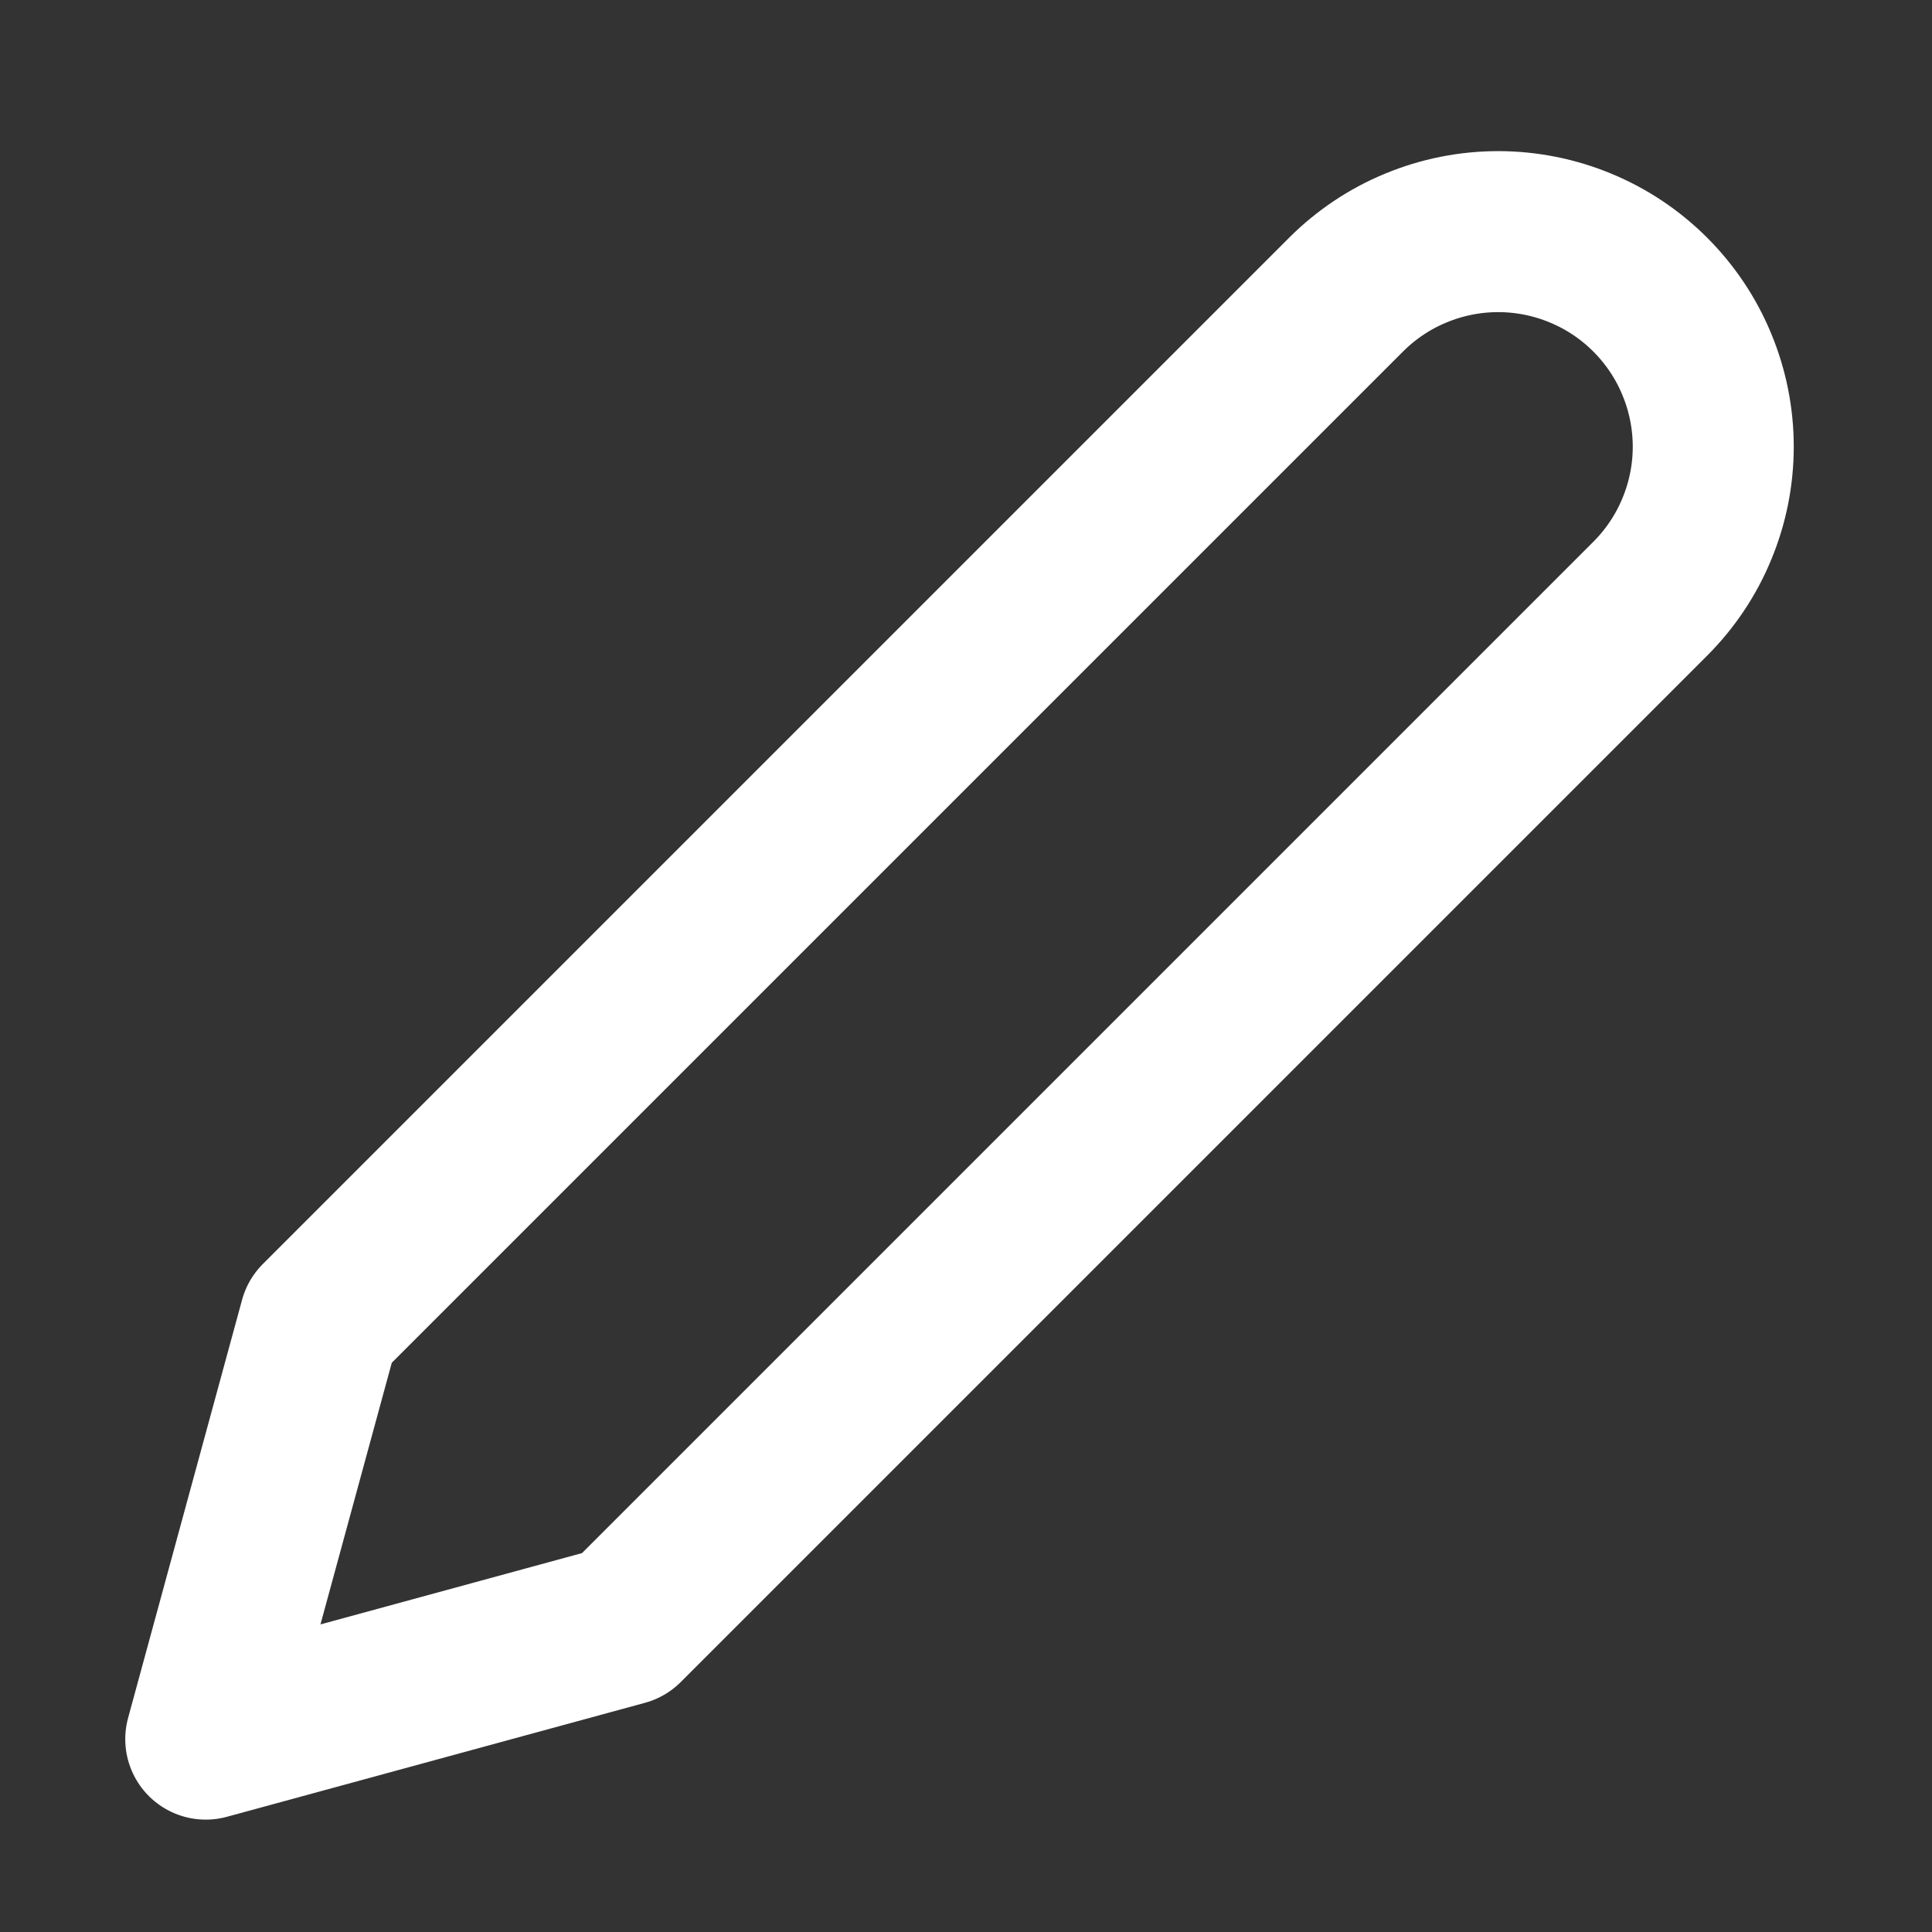<svg width="18" height="18" viewBox="0 0 18 18" fill="none" xmlns="http://www.w3.org/2000/svg">
    <rect x="0" y="0" width="18" height="18" fill="#333333" stroke="none"/>
    <path
        d="M12.541 2.745C12.727 2.559 12.948 2.411 13.191 2.311C13.434 2.21 13.695 2.158 13.958 2.158C14.221 2.158 14.482 2.21 14.725 2.311C14.968 2.411 15.189 2.559 15.375 2.745C15.561 2.931 15.709 3.152 15.809 3.395C15.91 3.638 15.962 3.899 15.962 4.162C15.962 4.425 15.91 4.685 15.809 4.928C15.709 5.171 15.561 5.392 15.375 5.578L5.812 15.141L1.917 16.203L2.979 12.307L12.541 2.745Z"
        stroke="white" stroke-width="1.5" stroke-linecap="round" stroke-linejoin="round" />
</svg>
